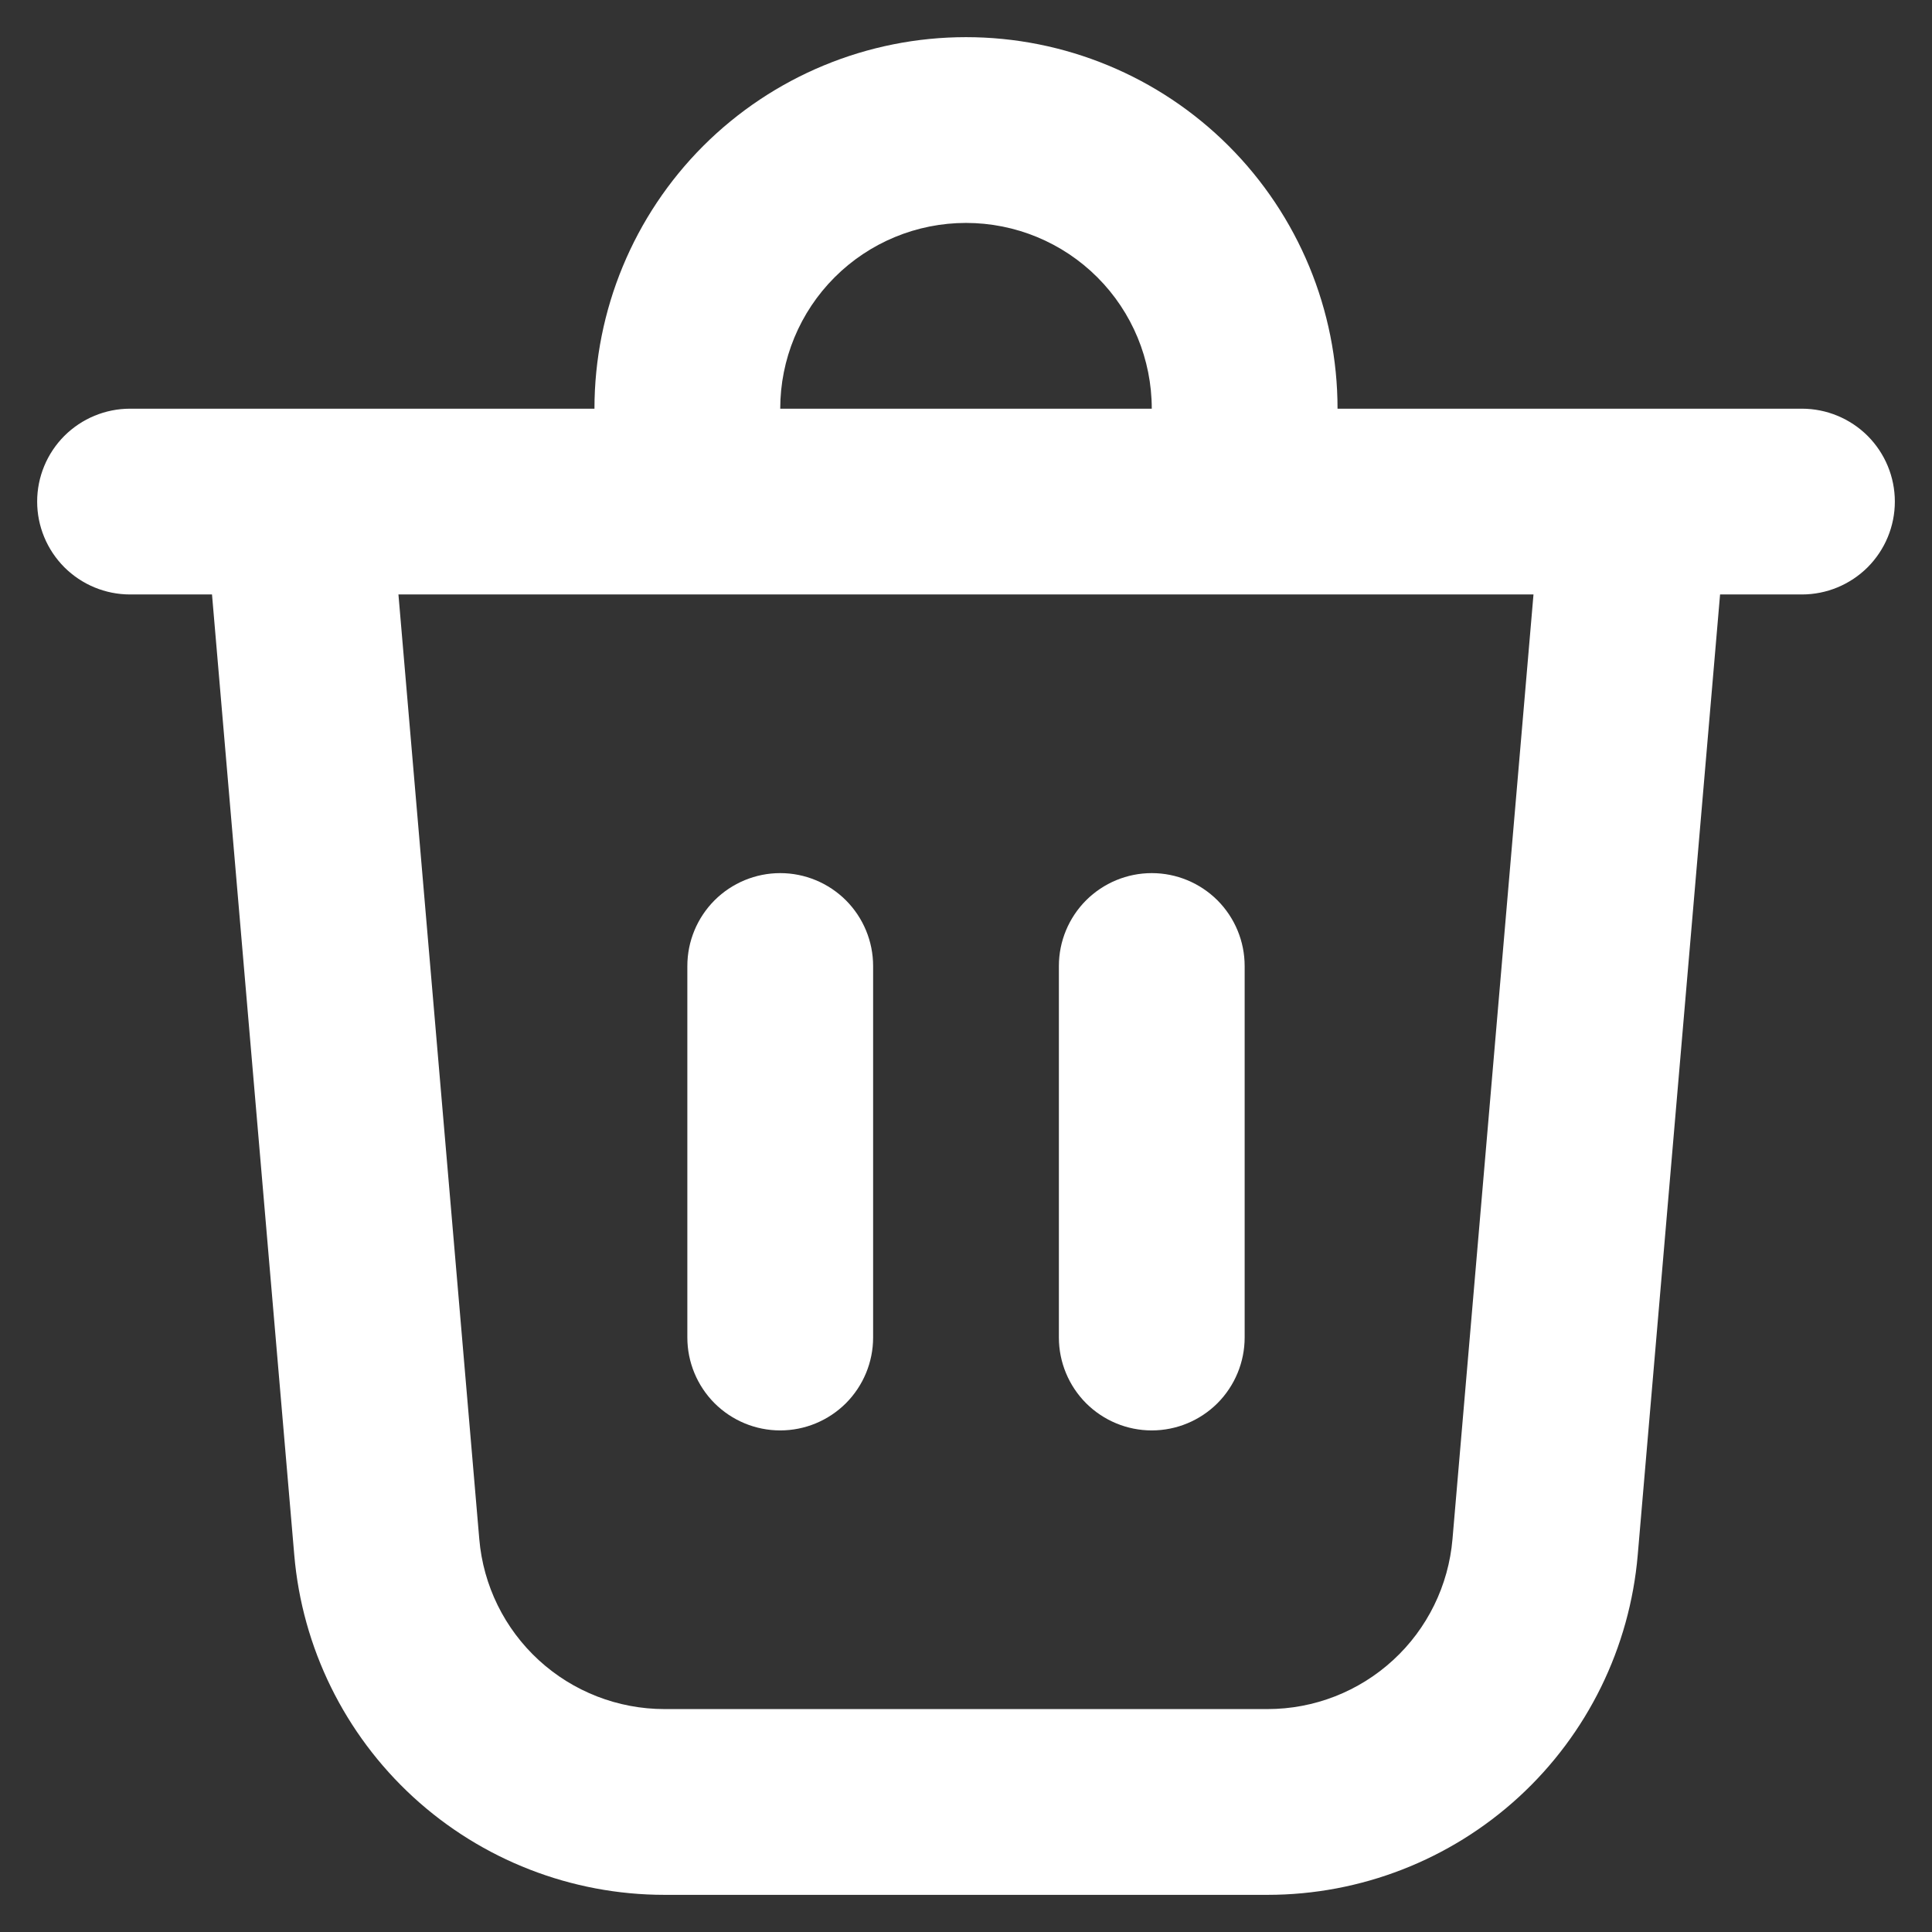 <svg width="26" height="26" viewBox="0 0 26 26" fill="none" xmlns="http://www.w3.org/2000/svg">
<rect x="0" y="0" width="26" height="26" fill="#333333" stroke="none"/>
<path d="M10.5 5.5H15.5C15.5 4.837 15.237 4.201 14.768 3.732C14.299 3.263 13.663 3 13 3C12.337 3 11.701 3.263 11.232 3.732C10.763 4.201 10.5 4.837 10.5 5.5ZM8 5.5C8 4.174 8.527 2.902 9.464 1.964C10.402 1.027 11.674 0.5 13 0.5C14.326 0.5 15.598 1.027 16.535 1.964C17.473 2.902 18 4.174 18 5.5H24.25C24.581 5.5 24.899 5.632 25.134 5.866C25.368 6.101 25.5 6.418 25.5 6.75C25.5 7.082 25.368 7.399 25.134 7.634C24.899 7.868 24.581 8 24.25 8H23.148L22.04 20.925C21.933 22.173 21.363 23.336 20.44 24.183C19.517 25.03 18.31 25.5 17.058 25.5H8.943C7.69 25.5 6.483 25.03 5.56 24.183C4.638 23.336 4.066 22.173 3.96 20.925L2.853 8H1.75C1.418 8 1.101 7.868 0.866 7.634C0.632 7.399 0.5 7.082 0.5 6.75C0.5 6.418 0.632 6.101 0.866 5.866C1.101 5.632 1.418 5.5 1.75 5.5H8ZM16.75 13C16.75 12.668 16.618 12.351 16.384 12.116C16.149 11.882 15.832 11.75 15.5 11.75C15.168 11.75 14.851 11.882 14.616 12.116C14.382 12.351 14.25 12.668 14.25 13V18C14.25 18.331 14.382 18.649 14.616 18.884C14.851 19.118 15.168 19.25 15.5 19.25C15.832 19.25 16.149 19.118 16.384 18.884C16.618 18.649 16.75 18.331 16.75 18V13ZM10.5 11.75C10.832 11.75 11.149 11.882 11.384 12.116C11.618 12.351 11.75 12.668 11.75 13V18C11.75 18.331 11.618 18.649 11.384 18.884C11.149 19.118 10.832 19.25 10.5 19.25C10.168 19.25 9.851 19.118 9.616 18.884C9.382 18.649 9.25 18.331 9.25 18V13C9.25 12.668 9.382 12.351 9.616 12.116C9.851 11.882 10.168 11.75 10.5 11.75ZM6.45 20.712C6.503 21.337 6.789 21.918 7.251 22.342C7.712 22.765 8.316 23 8.943 23H17.058C17.684 23 18.287 22.765 18.748 22.341C19.209 21.918 19.494 21.336 19.547 20.712L20.637 8H5.362L6.45 20.712Z" fill="white"/>
</svg>
